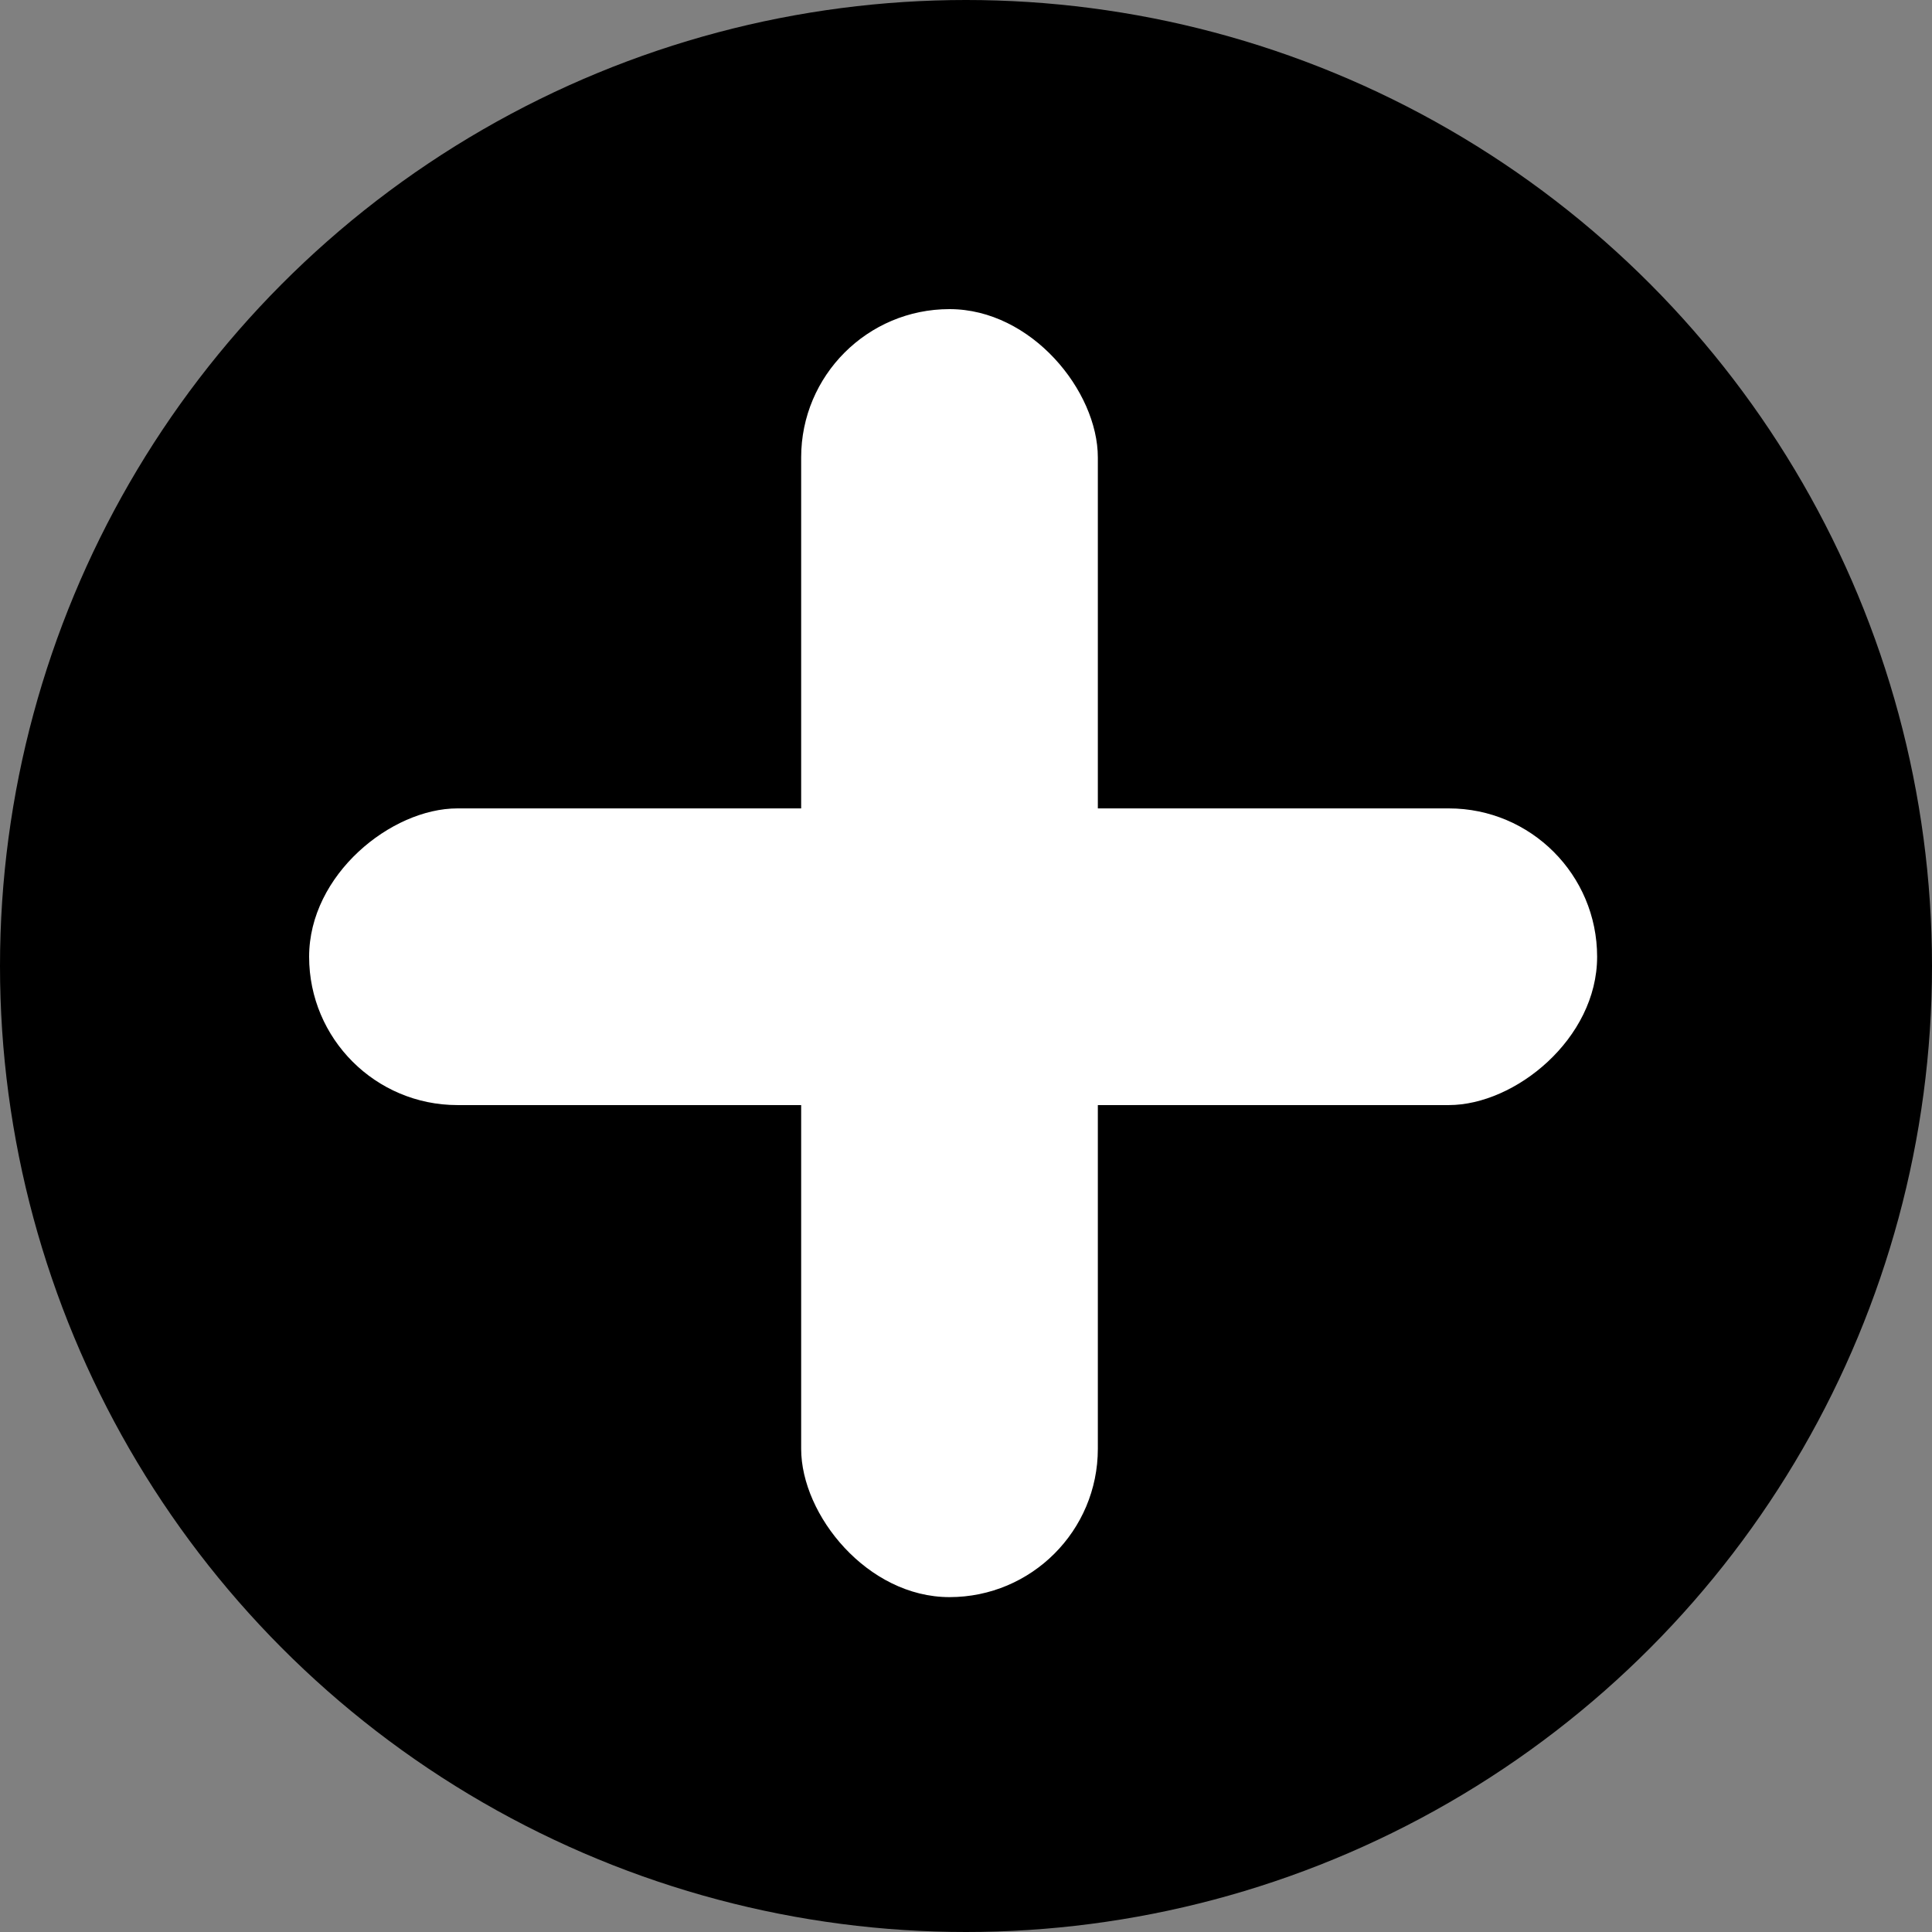 <svg width="75" height="75" viewBox="0 0 75 75" fill="none" xmlns="http://www.w3.org/2000/svg">
<rect x="0" y="0" width="75" height="75" fill="#808080" stroke="none"/>
<circle cx="37.5" cy="37.5" r="37.5" fill="black"/>
<rect x="31.101" y="12" width="11.517" height="50" rx="5.758" fill="white"/>
<rect x="12" y="42.899" width="11.517" height="50" rx="5.758" transform="rotate(-90 12 42.899)" fill="white"/>
</svg>
